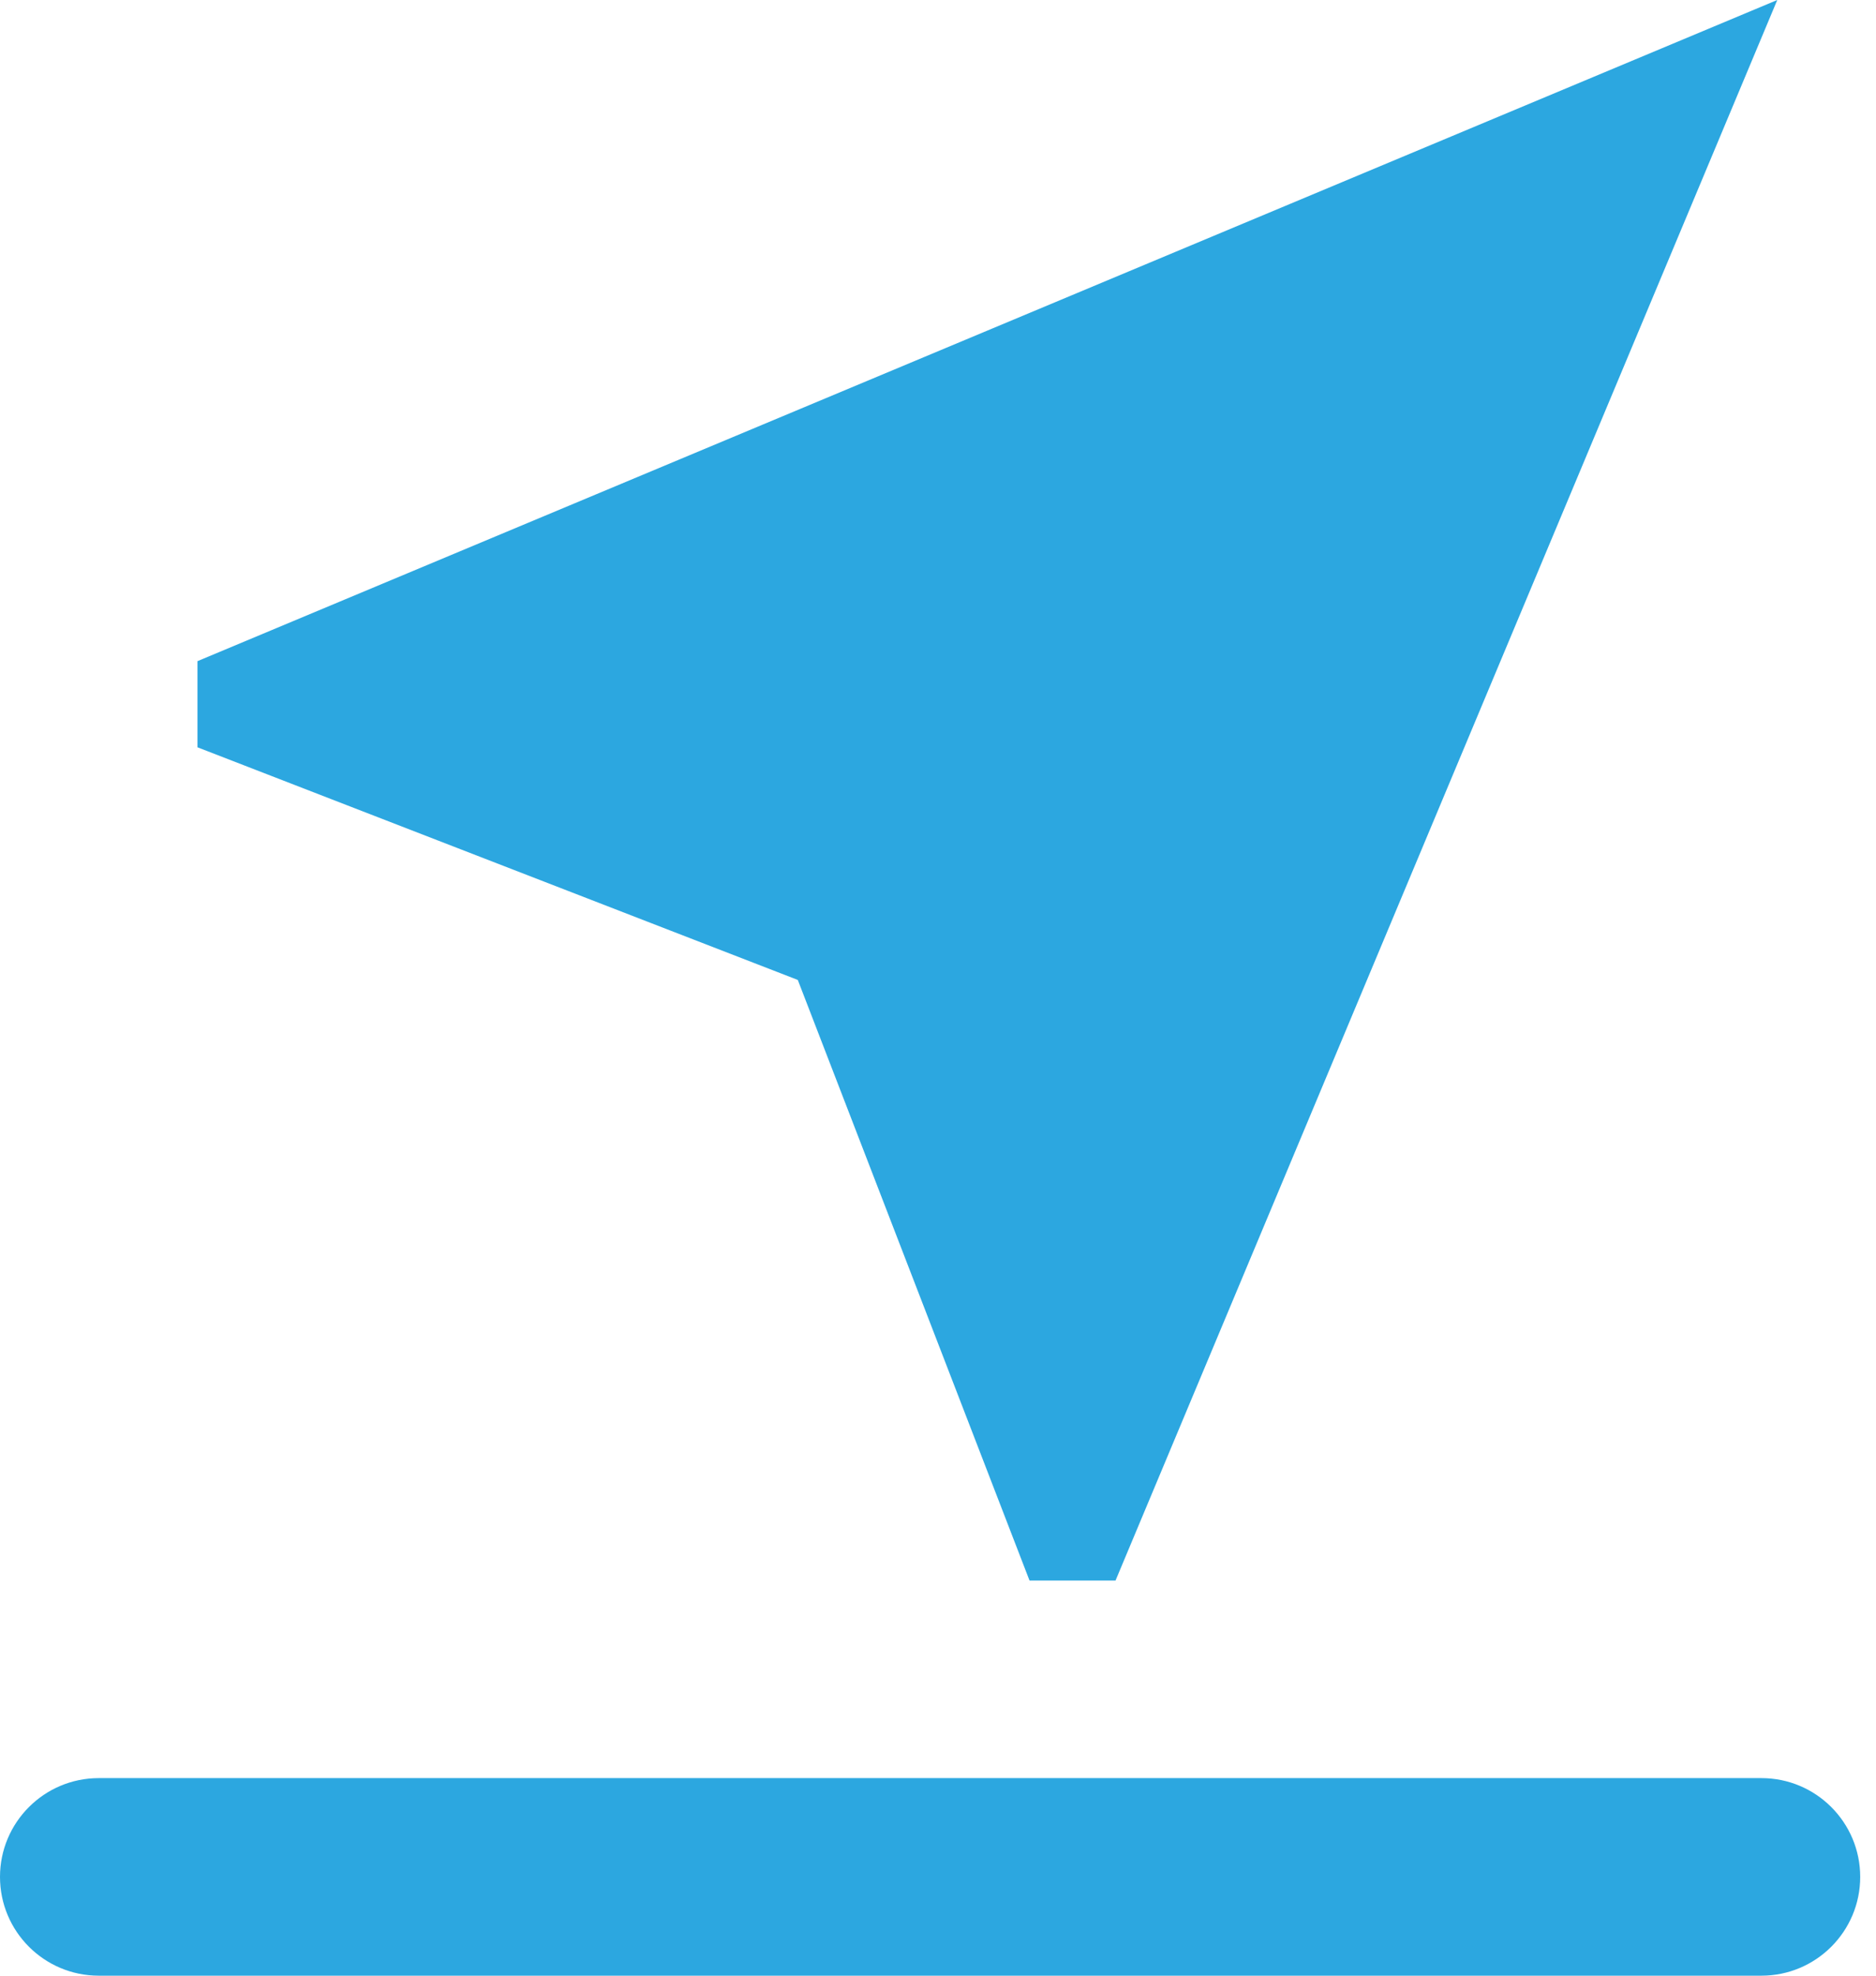 <?xml version="1.0" encoding="UTF-8"?>
<svg width="19px" height="20px" viewBox="0 0 19 20" version="1.1" xmlns="http://www.w3.org/2000/svg" xmlns:xlink="http://www.w3.org/1999/xlink">
    <!-- Generator: Sketch 51.2 (57519) - http://www.bohemiancoding.com/sketch -->
    <title>应用场景--选中</title>
    <desc>Created with Sketch.</desc>
    <defs></defs>
    <g id="应用场景--选中" stroke="none" stroke-width="1" fill="none" fill-rule="evenodd">
        <g id="Group-3-Copy-2" fill="#2CA7E0" fill-rule="nonzero">
            <g id="Group-2">
                <g id="确定" transform="translate(0, 18)">
                    <path d="M17.84,4.54747351e-13 L1,4.54969395e-13 C0.448,4.55070849e-13 -6.76353751e-17,0.448 0,1 L0,1 C6.76353751e-17,1.552 0.448,2 1,2 L17.84,2 C18.392,2 18.84,1.552 18.84,1 L18.84,1 C18.84,0.448 18.392,4.54645898e-13 17.84,4.54747351e-13 Z" id="Shape"></path>
                </g>
                <g id="fabu" transform="translate(2, 0)">
                    <polygon id="Shape" points="16 9.09494702e-13 0 6.693 0 7.565 6.08 9.92 8.427 16 9.298 16"></polygon>
                </g>
            </g>
        </g>
    </g>
</svg>